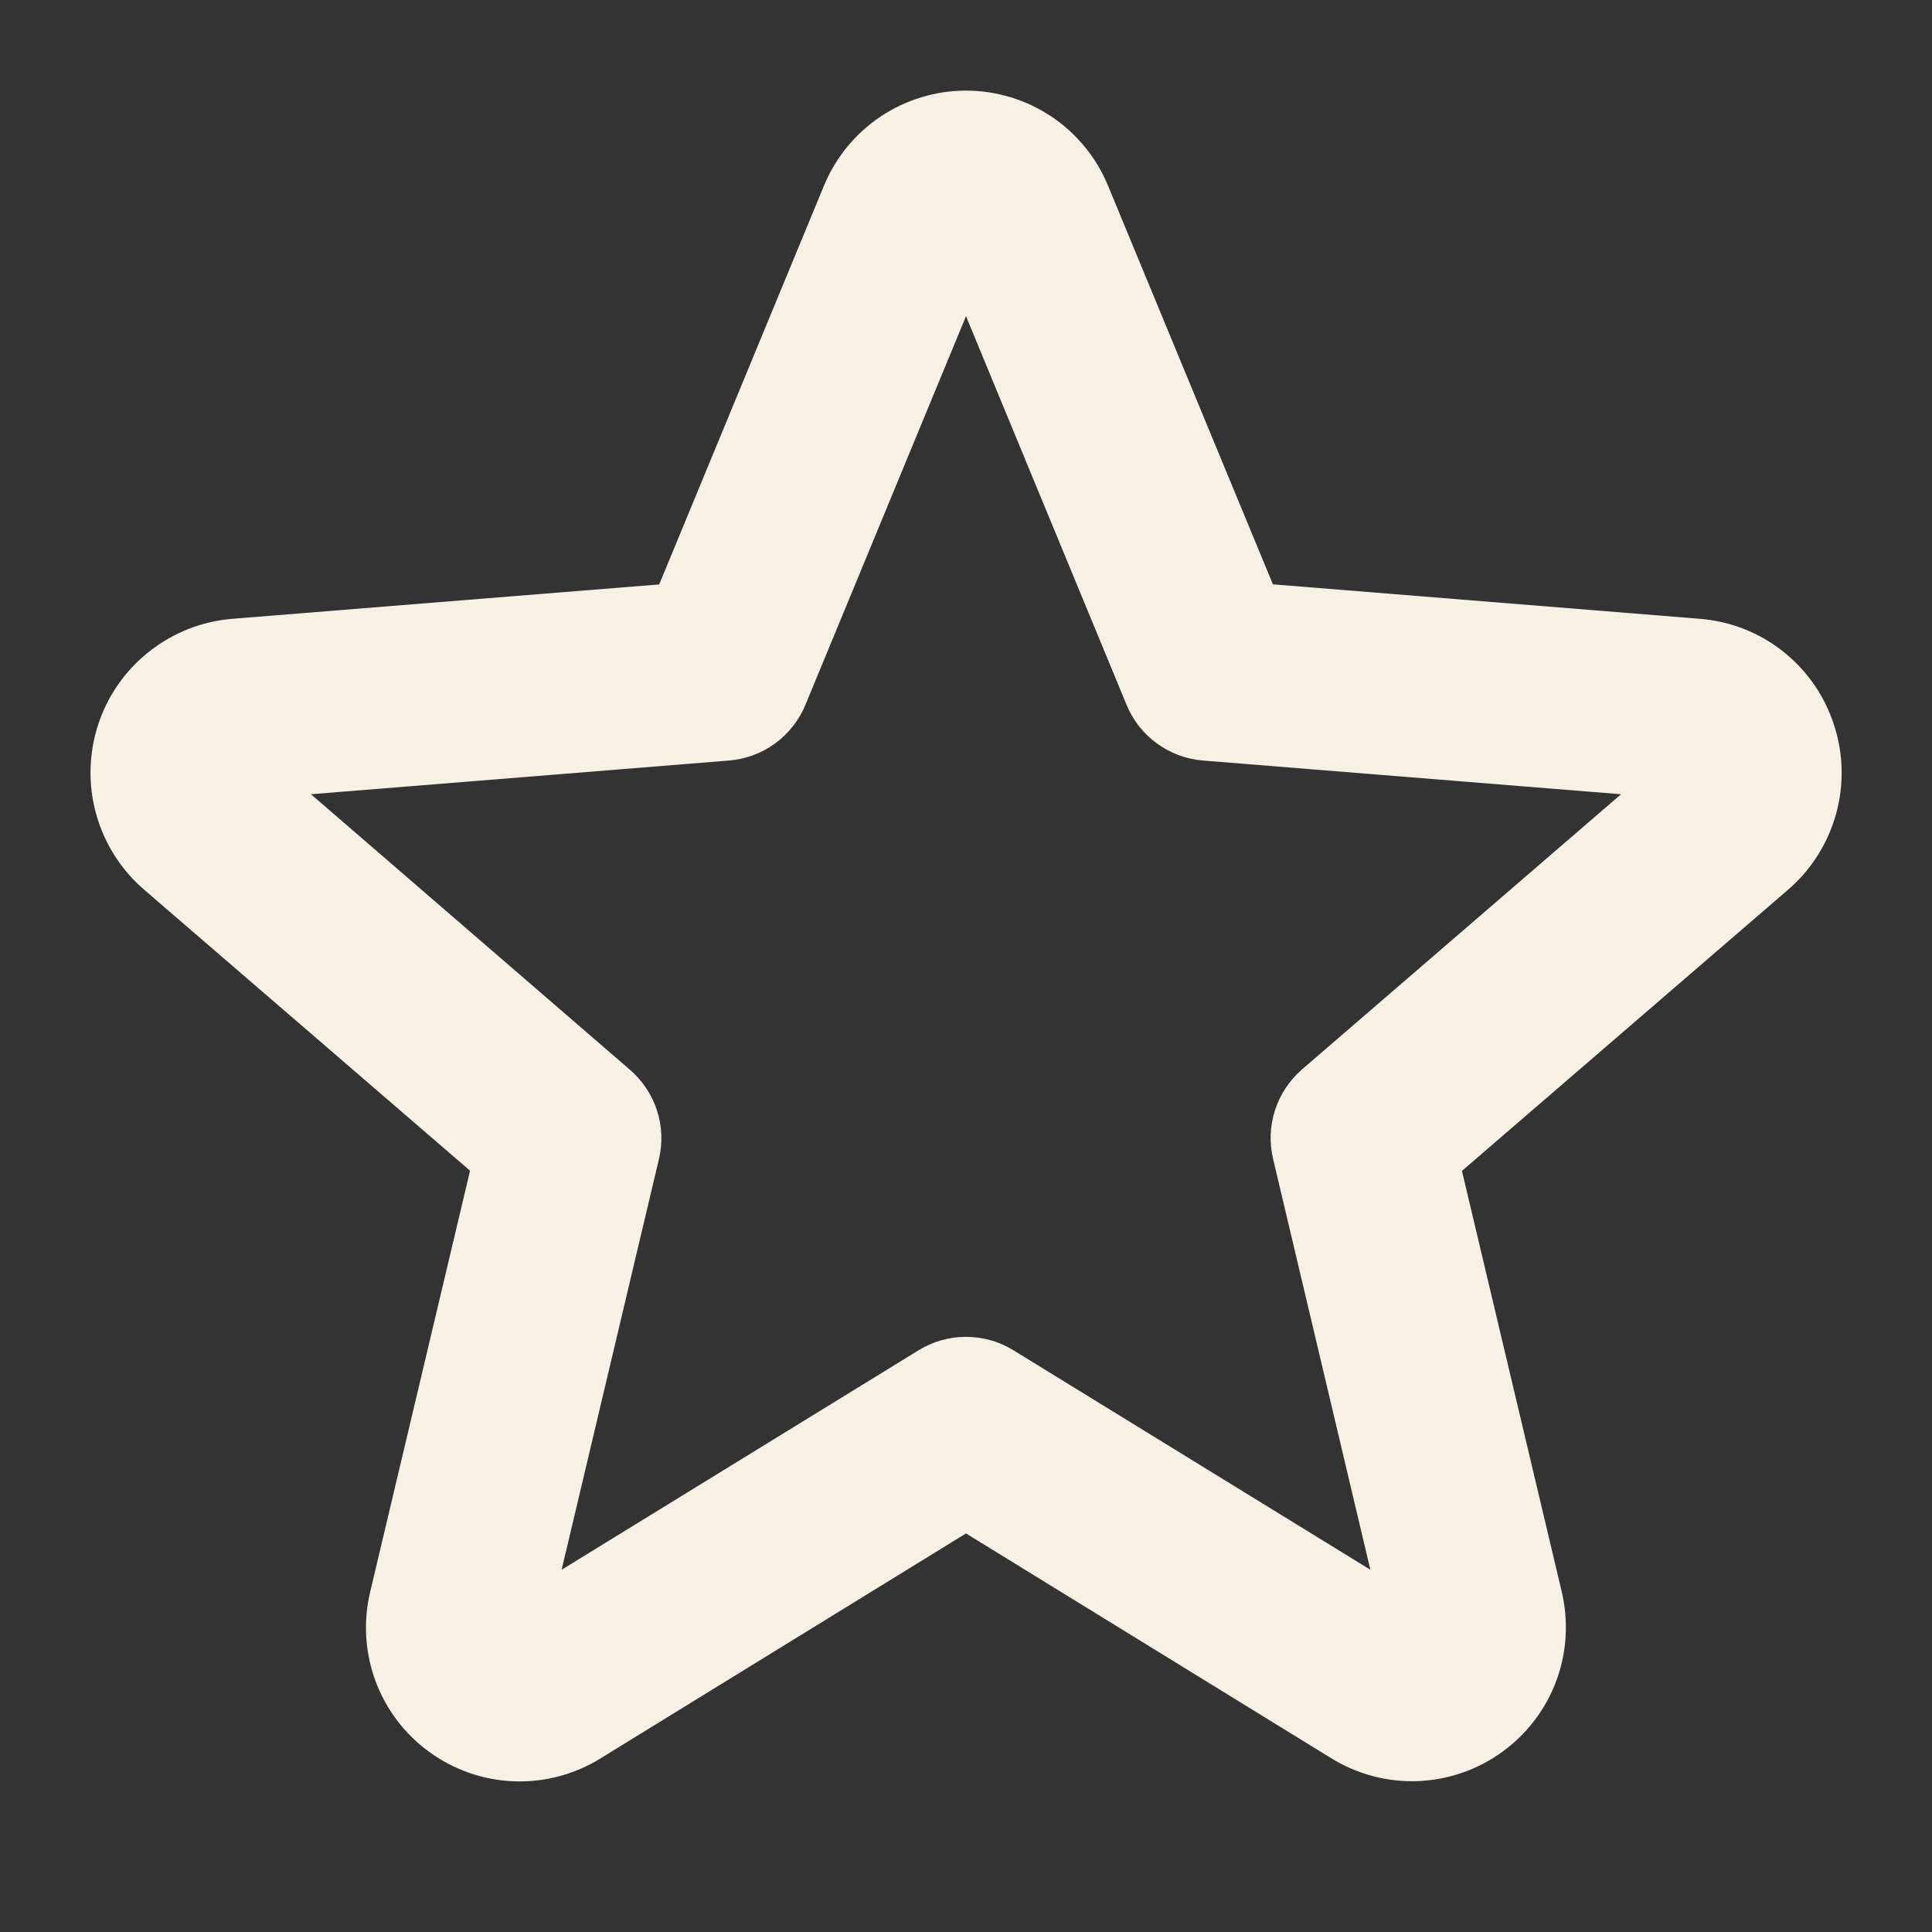 <svg width="20" height="20" viewBox="0 0 20 20" fill="none" xmlns="http://www.w3.org/2000/svg">
<rect x="0" y="0" width="20" height="20" fill="#333333" stroke="none"/>
<path d="M18.984 7.5C18.887 7.201 18.704 6.938 18.457 6.743C18.211 6.548 17.912 6.431 17.598 6.406L13.177 6.049L11.471 1.924C11.351 1.632 11.147 1.383 10.885 1.207C10.623 1.032 10.315 0.938 10 0.938C9.685 0.938 9.377 1.032 9.115 1.207C8.853 1.383 8.649 1.632 8.529 1.924L6.824 6.05L2.403 6.406C2.089 6.432 1.79 6.55 1.543 6.746C1.296 6.941 1.112 7.205 1.015 7.505C0.918 7.804 0.911 8.126 0.996 8.429C1.081 8.733 1.253 9.004 1.492 9.21L4.866 12.119L3.834 16.471C3.759 16.777 3.777 17.1 3.885 17.396C3.994 17.693 4.188 17.951 4.444 18.136C4.699 18.322 5.004 18.428 5.32 18.44C5.636 18.452 5.948 18.369 6.216 18.203L10 15.874L13.784 18.203C14.052 18.368 14.364 18.45 14.679 18.438C14.994 18.425 15.298 18.32 15.553 18.134C15.808 17.949 16.003 17.692 16.112 17.397C16.221 17.101 16.239 16.779 16.166 16.473L15.134 12.121L18.508 9.212C18.748 9.006 18.921 8.733 19.006 8.429C19.091 8.124 19.084 7.801 18.984 7.5ZM13.479 11.07C13.349 11.183 13.252 11.328 13.199 11.492C13.146 11.655 13.139 11.83 13.179 11.997L14.186 16.25L10.491 13.978C10.344 13.887 10.174 13.839 10 13.839C9.826 13.839 9.656 13.887 9.509 13.978L5.814 16.25L6.821 12C6.861 11.833 6.854 11.658 6.801 11.495C6.748 11.332 6.651 11.186 6.521 11.074L3.219 8.222L7.547 7.873C7.719 7.859 7.884 7.798 8.024 7.696C8.163 7.594 8.272 7.456 8.338 7.296L10 3.273L11.662 7.296C11.728 7.456 11.836 7.594 11.976 7.696C12.116 7.798 12.281 7.859 12.453 7.873L16.781 8.222L13.479 11.07Z" fill="#F8F0E5"/>
</svg>
